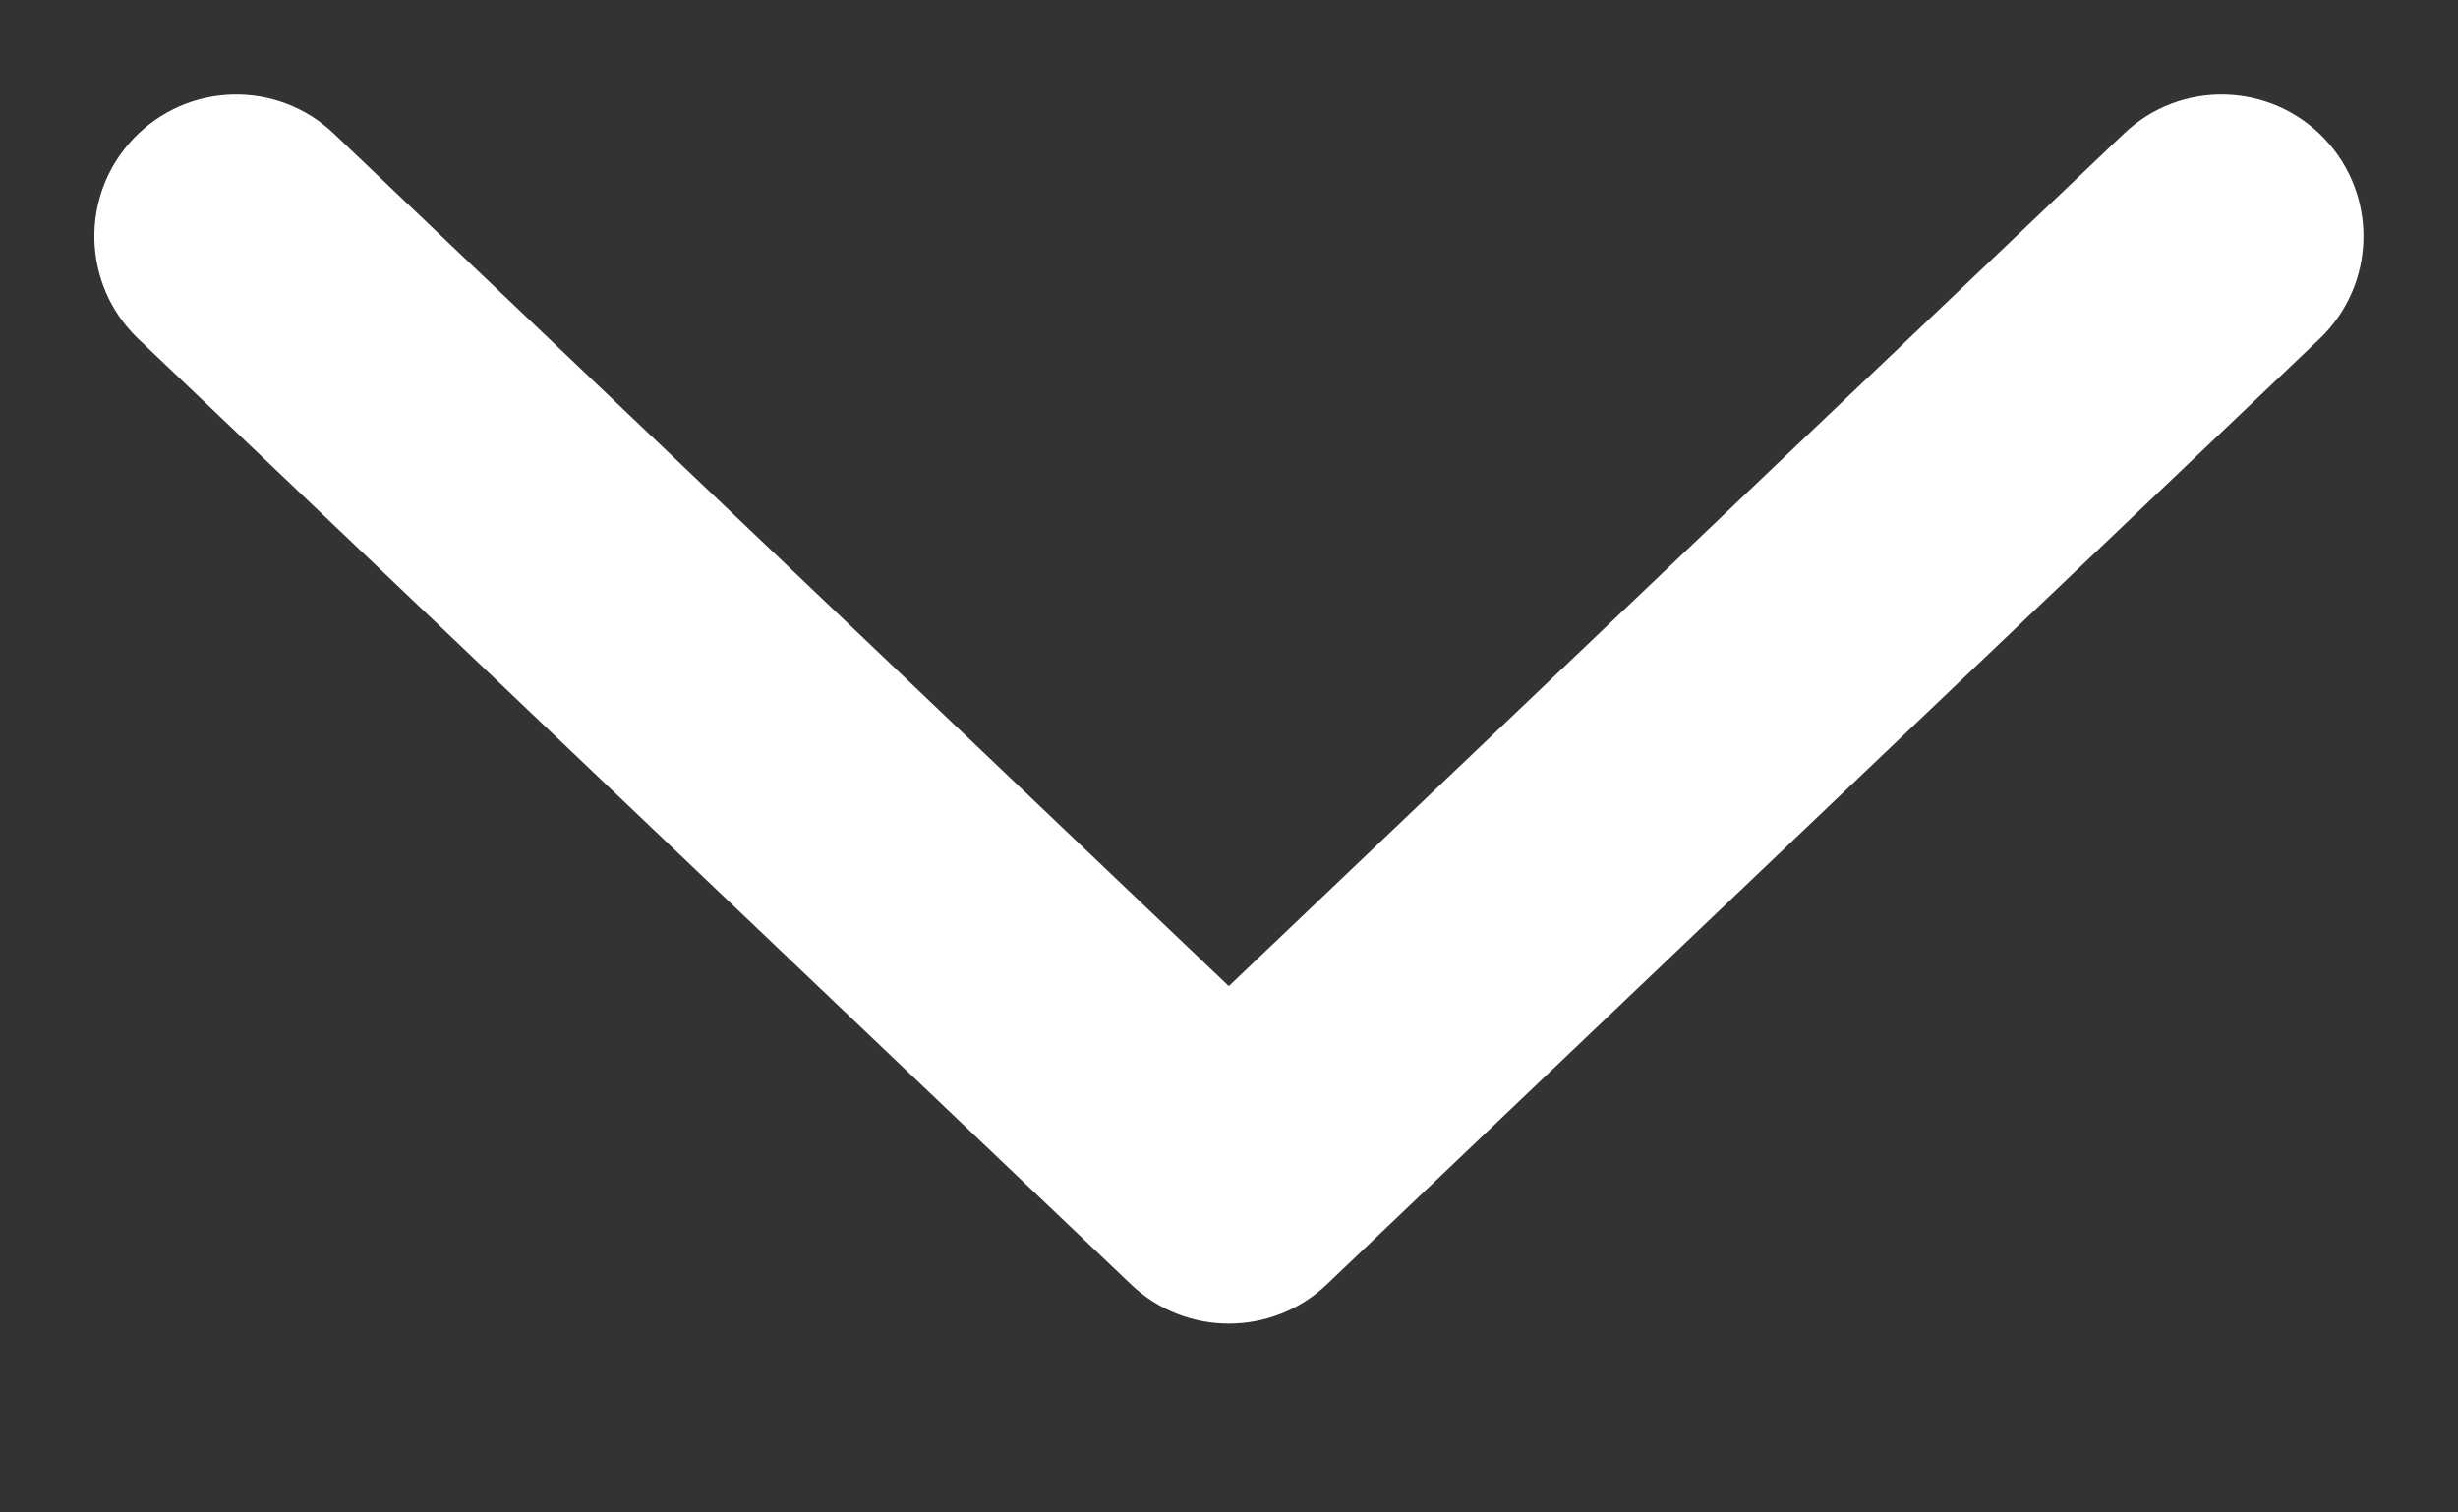<svg width="13" height="8" viewBox="0 0 13 8" fill="none" xmlns="http://www.w3.org/2000/svg">
<rect x="0" y="0" width="13" height="8" fill="#333333" stroke="none"/>
<path d="M12.293 0.733C12.579 1.033 12.567 1.507 12.267 1.793L7.017 6.794C6.727 7.07 6.272 7.07 5.982 6.794L0.732 1.793C0.432 1.507 0.42 1.033 0.706 0.733C0.992 0.433 1.466 0.421 1.766 0.707L6.499 5.216L11.233 0.707C11.533 0.421 12.007 0.433 12.293 0.733Z" fill="white"/>
</svg>
